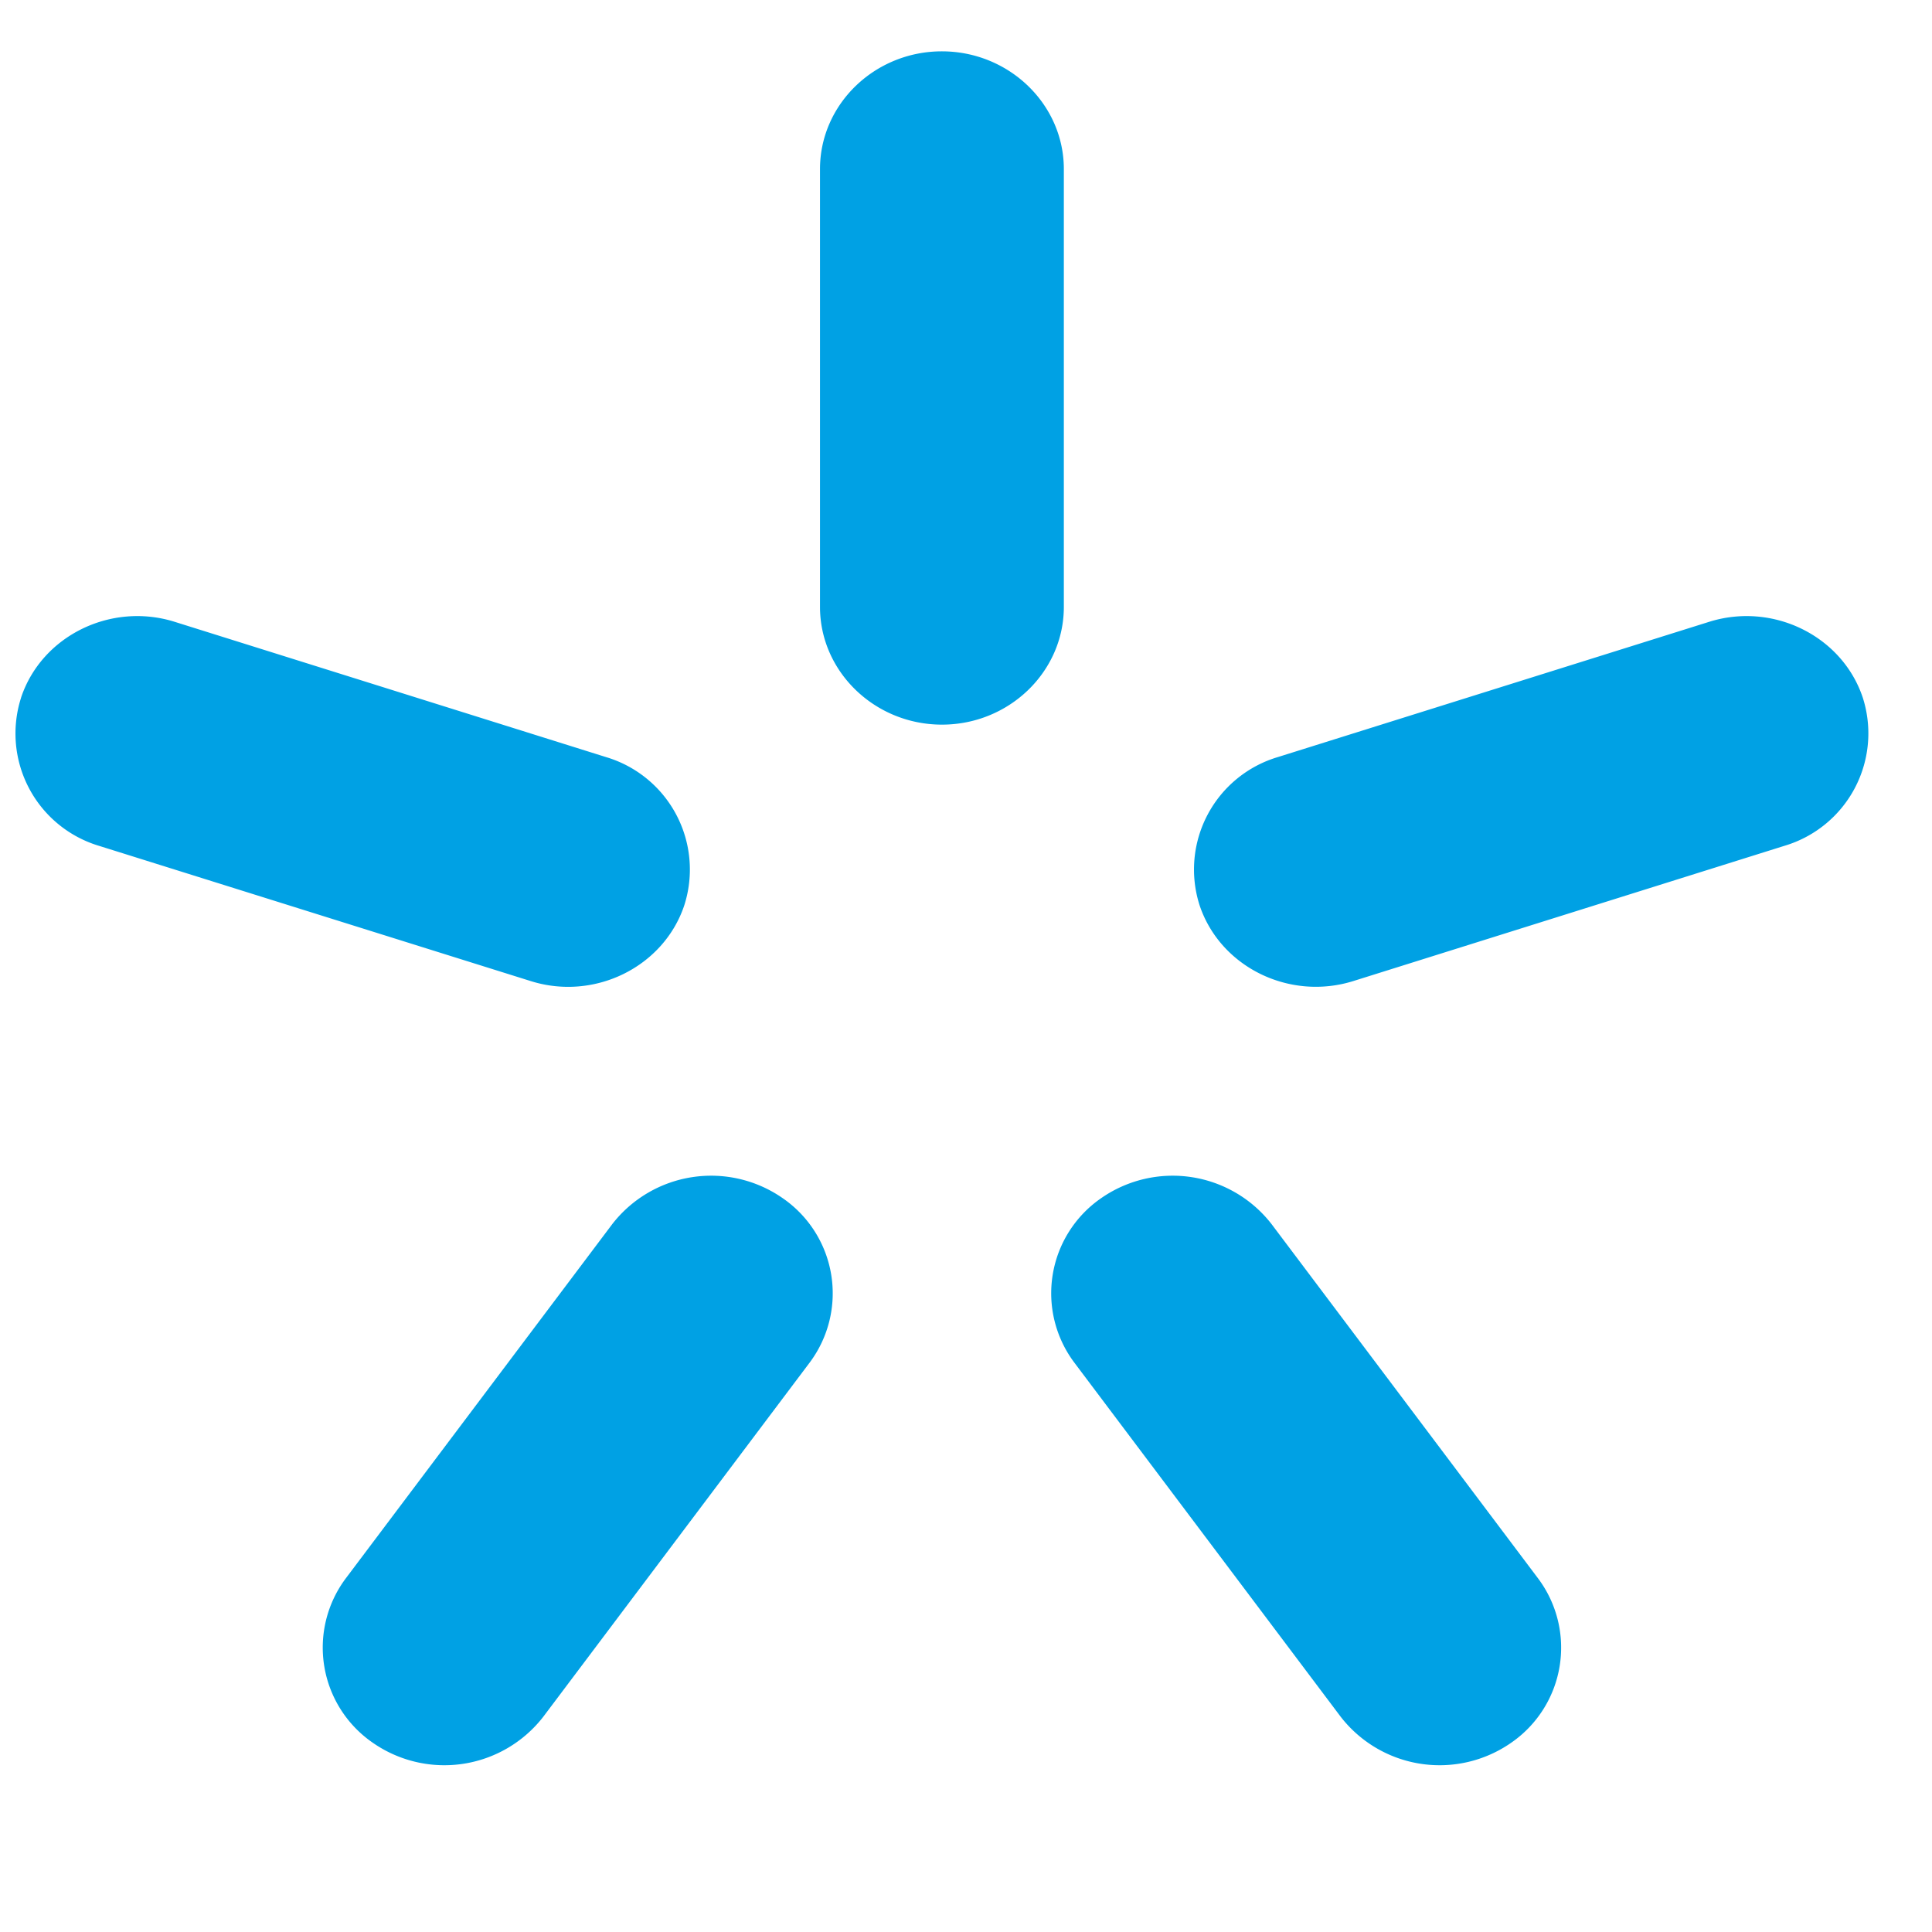 <svg width="14" height="14" fill="none" xmlns="http://www.w3.org/2000/svg"><path fill-rule="evenodd" clip-rule="evenodd" d="M6.825.372c.487 0 .884.384.884.853v3.173c0 .47-.397.853-.883.853-.487 0-.884-.384-.884-.853V1.225c0-.47.397-.853.883-.853ZM.153 5.054c.15-.447.651-.693 1.113-.548l3.125.98a.85.85 0 0 1 .567 1.076c-.15.446-.651.693-1.113.547L.72 6.13a.85.85 0 0 1-.567-1.075Zm2.549 7.575a.837.837 0 0 1-.196-1.192L4.437 8.87a.907.907 0 0 1 1.234-.188.837.837 0 0 1 .196 1.192l-1.93 2.566a.907.907 0 0 1-1.235.189Zm8.248 0a.907.907 0 0 1-1.235-.189l-1.93-2.566a.837.837 0 0 1 .195-1.192.907.907 0 0 1 1.234.188l1.931 2.567a.837.837 0 0 1-.195 1.192Zm2.548-7.575a.85.85 0 0 1-.567 1.075l-3.124.98c-.463.145-.964-.101-1.114-.548a.85.85 0 0 1 .567-1.075l3.125-.98c.462-.145.963.101 1.113.548Z" fill="#00A1E4"/></svg>